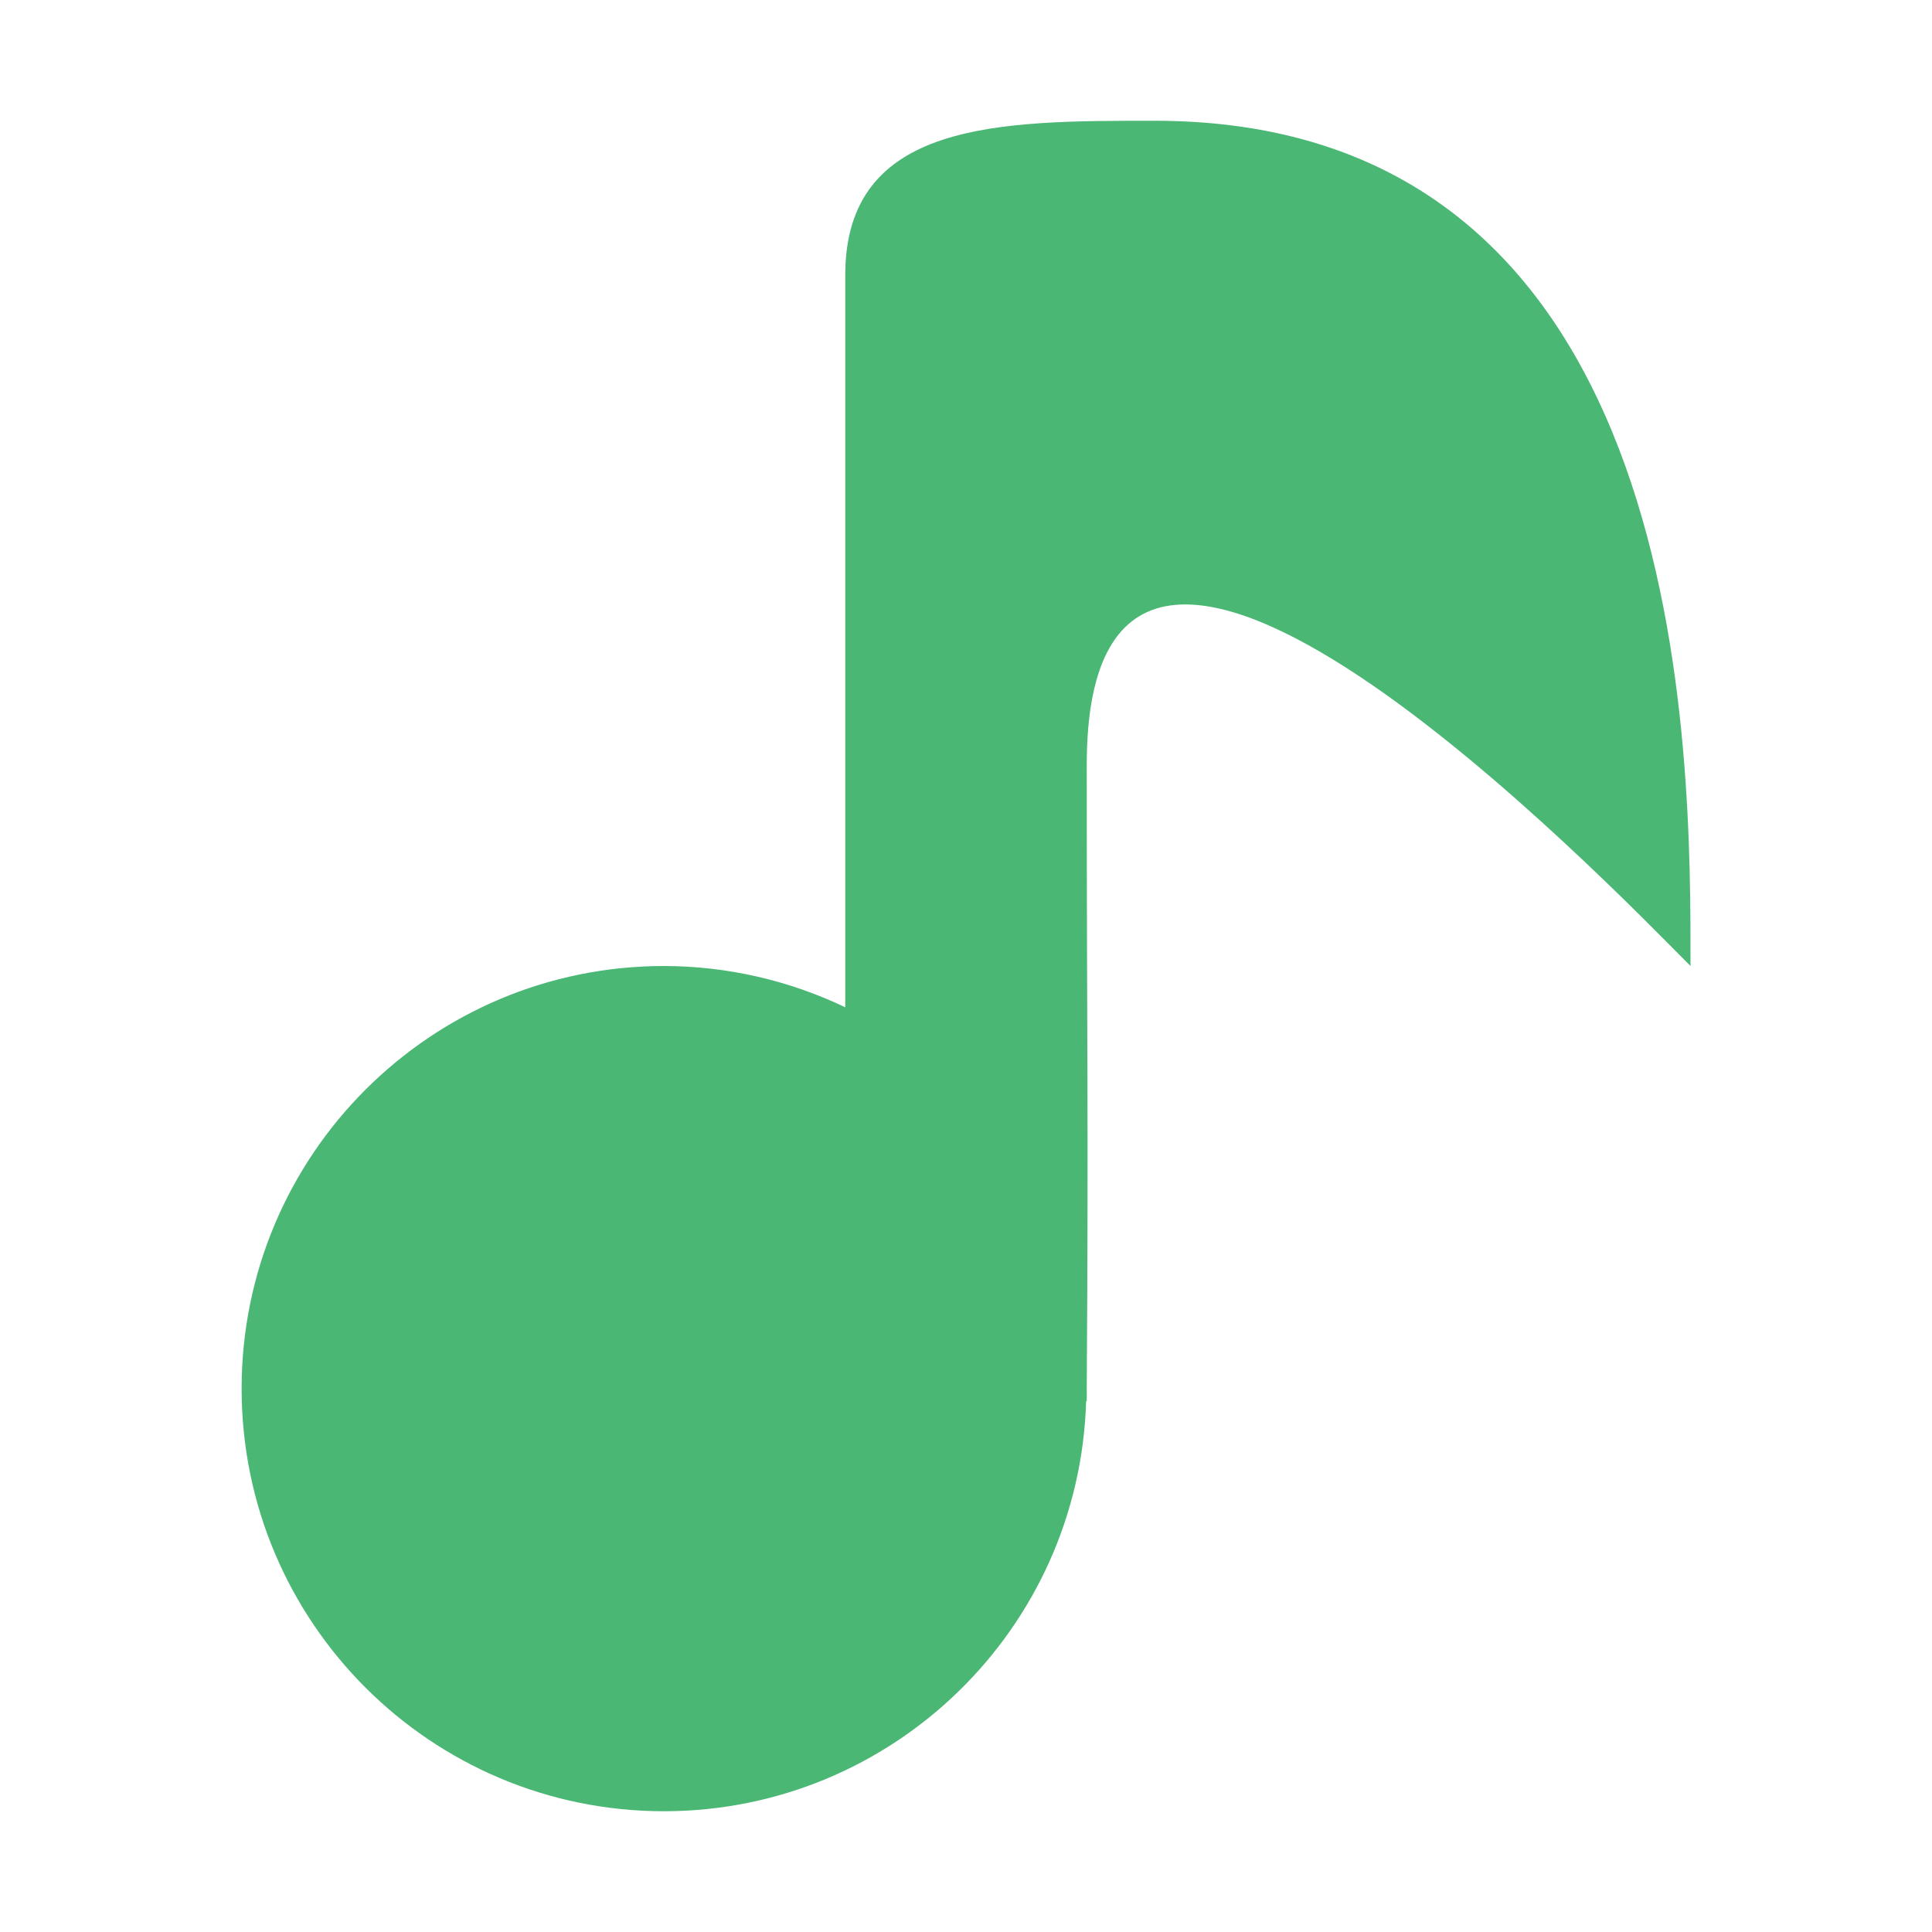 <svg xmlns="http://www.w3.org/2000/svg" width="16" height="16" version="1">
 <defs>
  <style id="current-color-scheme" type="text/css">
   .ColorScheme-Text { color:#4bb775; } .ColorScheme-Highlight { color:#4285f4; }
  </style>
 </defs>
 <path style="fill:currentColor" class="ColorScheme-Text" d="M 9.561,1 C 8.281,1 7,0.999 7,2.279 V 8.342 C 6.532,8.118 6.02,8.001 5.5,8 3.567,8 2.001,9.567 2.001,11.5 2.001,13.433 3.567,15 5.5,15 7.392,14.998 8.94,13.492 8.995,11.602 L 9,11.605 C 9.001,11.571 9,11.535 9,11.5 9.015,9.124 9,8.719 9,6.334 9,2.802 13.36,7.36 14,8 14,6.293 14.041,1 9.561,1 Z"/>
</svg>
